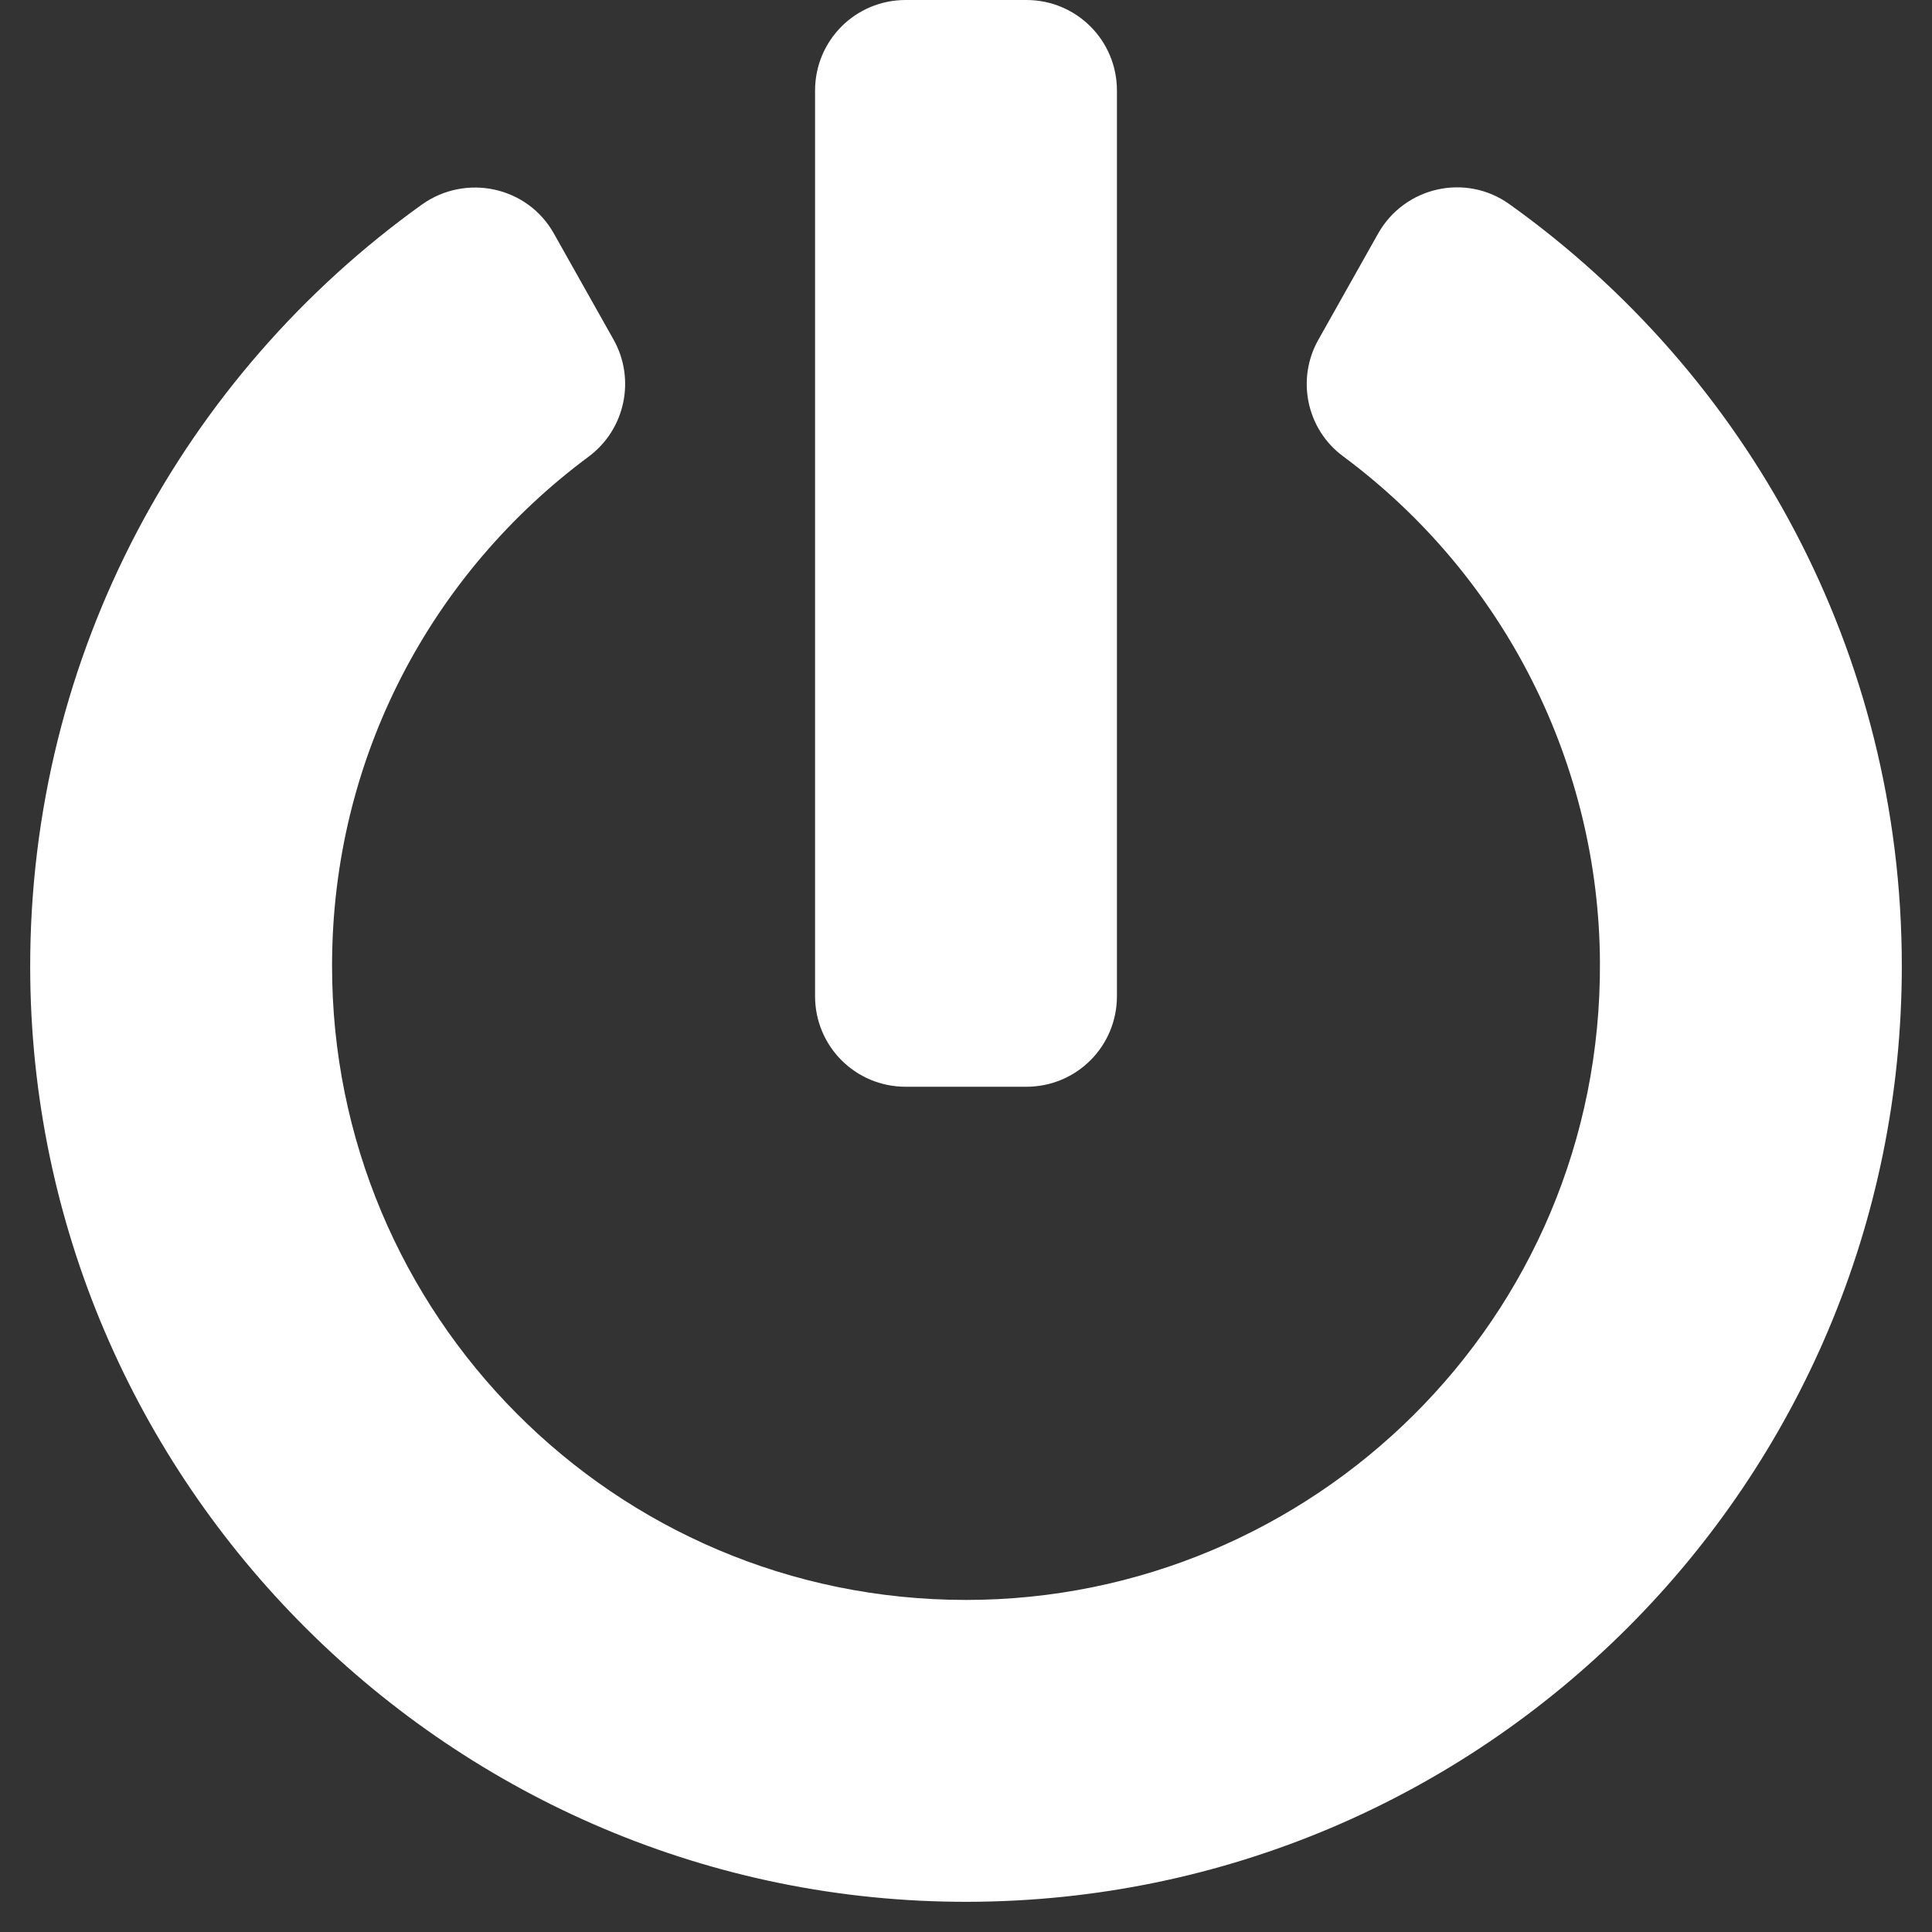 <svg width="24" height="24" viewBox="0 0 24 24" fill="none" xmlns="http://www.w3.org/2000/svg">
<rect x="0" y="0" width="24" height="24" fill="#333333" stroke="none"/>
<g clip-path="url(#clip0_59_27)">
<path d="M18.75 2.536C21.703 4.645 23.625 8.095 23.625 12C23.625 18.413 18.431 23.611 12.023 23.625C5.625 23.639 0.384 18.422 0.375 12.019C0.37 8.114 2.292 4.655 5.241 2.541C5.789 2.152 6.553 2.316 6.881 2.902L7.622 4.219C7.898 4.711 7.767 5.334 7.313 5.672C5.367 7.116 4.125 9.403 4.125 11.995C4.12 16.322 7.617 19.875 12 19.875C16.294 19.875 19.903 16.397 19.875 11.948C19.861 9.52 18.717 7.177 16.683 5.667C16.228 5.33 16.102 4.706 16.378 4.219L17.119 2.902C17.447 2.32 18.206 2.147 18.75 2.536ZM13.875 12.375V1.125C13.875 0.502 13.373 0 12.75 0H11.25C10.627 0 10.125 0.502 10.125 1.125V12.375C10.125 12.998 10.627 13.5 11.25 13.5H12.75C13.373 13.5 13.875 12.998 13.875 12.375Z" fill="white"/>
</g>
<defs>
<clipPath id="clip0_59_27">
<rect width="24" height="24" fill="white"/>
</clipPath>
</defs>
</svg>

